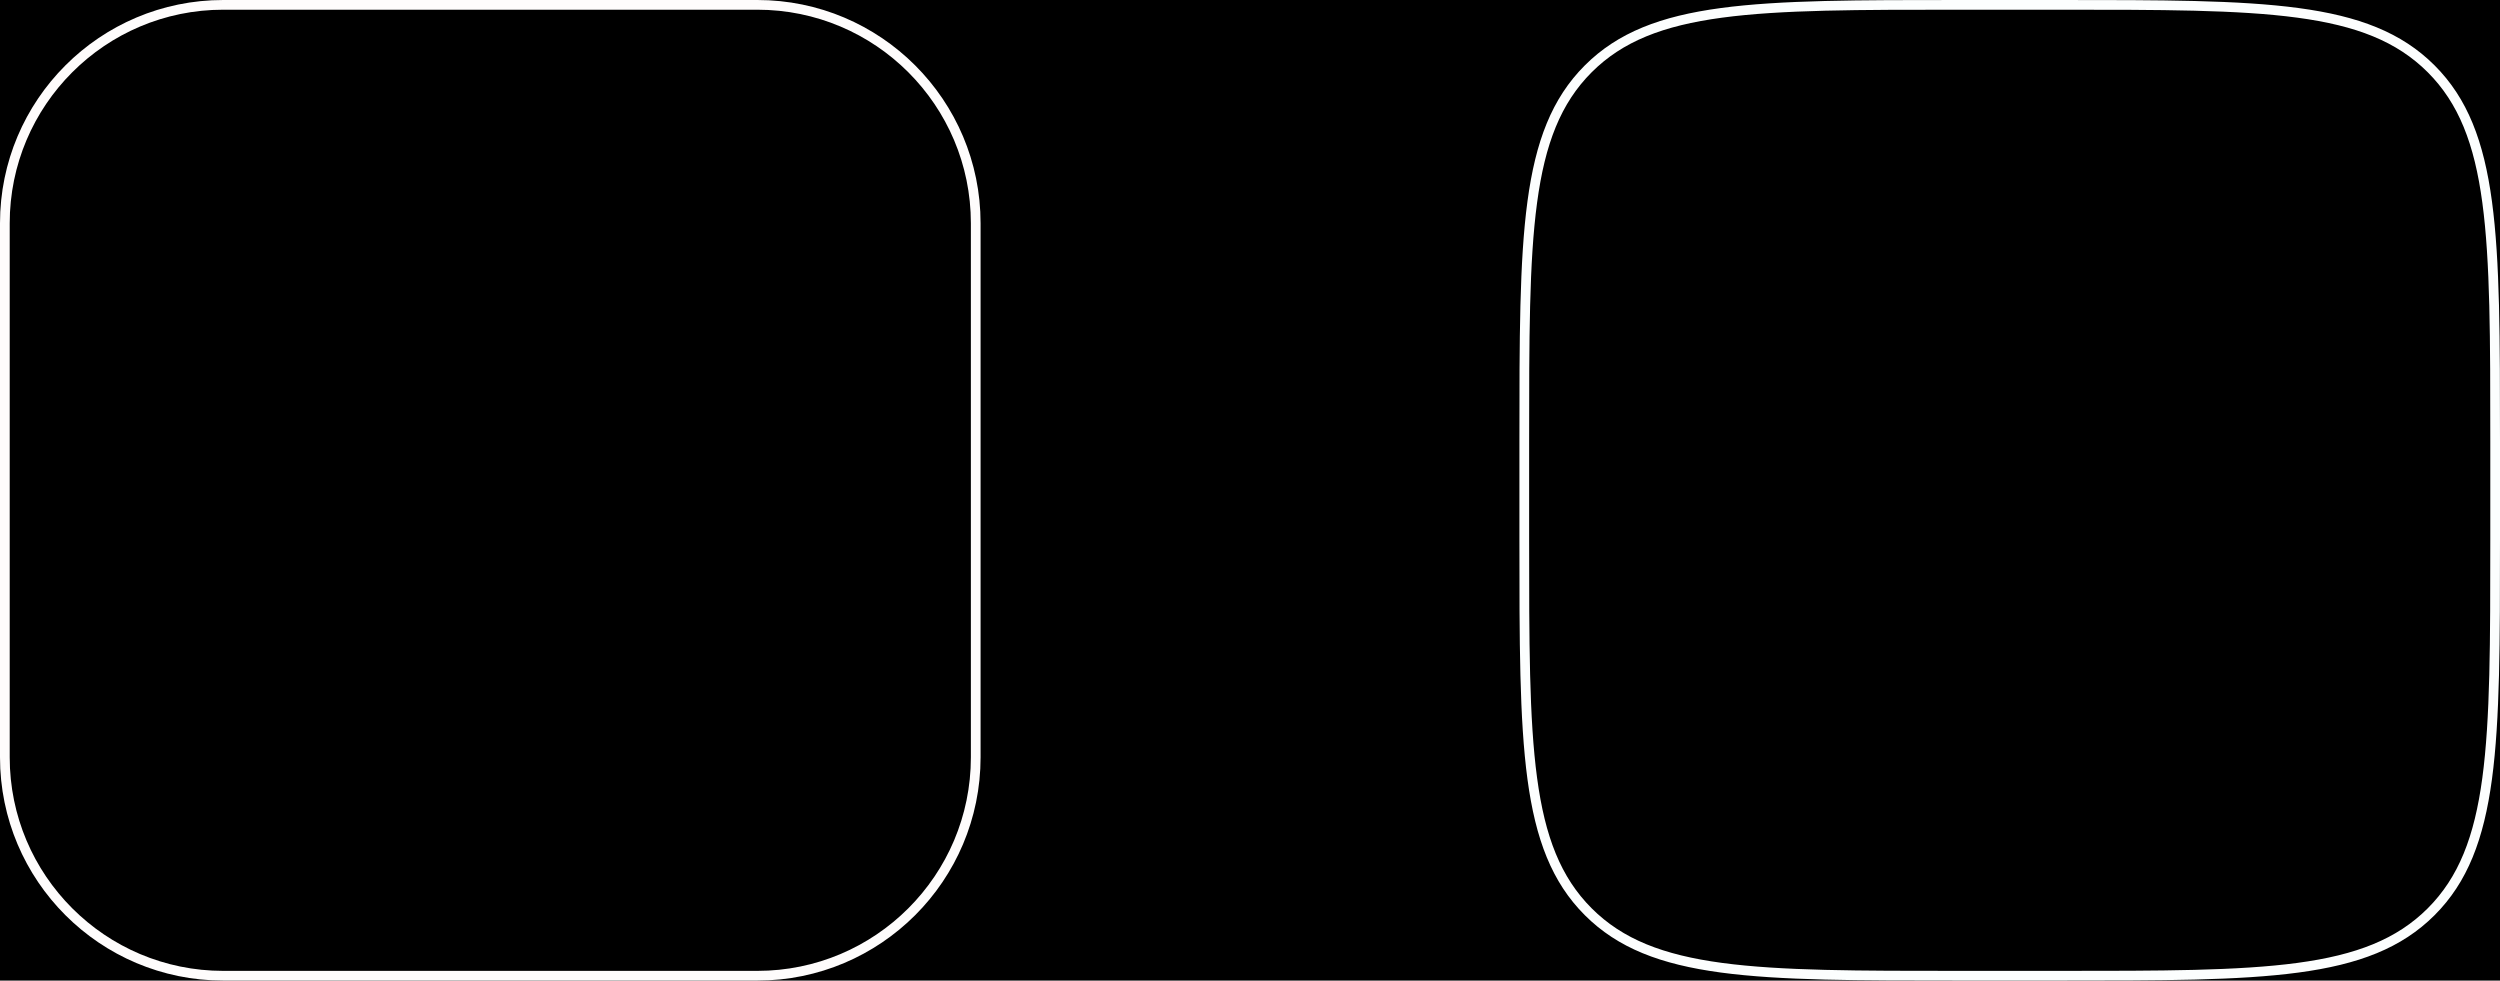 <svg width="515" height="202" viewBox="0 0 515 202" fill="none" xmlns="http://www.w3.org/2000/svg">
<rect width="515" height="202" fill="#00000000"/>
<path fill-rule="evenodd" clip-rule="evenodd" d="M0 46C0 20.595 20.595 0 46 0H156C181.405 0 202 20.595 202 46V156C202 181.405 181.405 202 156 202H46C20.595 202 0 181.405 0 156V46ZM46 2C21.7 2 2 21.7 2 46V156C2 180.301 21.7 200 46 200H156C180.301 200 200 180.301 200 156V46C200 21.7 180.301 2 156 2H46Z" fill="#fefcfc"/>
<path fill-rule="evenodd" clip-rule="evenodd" d="M403.919 7.05147e-09H424.081C445.226 -2.73476e-06 461.19 -4.76837e-06 473.51 1.656C485.875 3.319 494.72 6.666 501.527 13.473C508.334 20.28 511.681 29.125 513.344 41.489C515 53.81 515 69.774 515 90.919V111.081C515 132.226 515 148.19 513.344 160.51C511.681 172.875 508.334 181.72 501.527 188.527C494.72 195.334 485.875 198.681 473.51 200.344C461.19 202 445.226 202 424.081 202H403.919C382.774 202 366.81 202 354.49 200.344C342.125 198.681 333.28 195.334 326.473 188.527C319.666 181.72 316.319 172.875 314.656 160.51C313 148.19 313 132.226 313 111.081V90.919C313 69.774 313 53.81 314.656 41.489C316.319 29.125 319.666 20.28 326.473 13.473C333.28 6.666 342.125 3.319 354.49 1.656C366.81 -4.76837e-06 382.774 -2.73476e-06 403.919 7.05147e-09ZM354.756 3.639C342.613 5.271 334.261 8.514 327.887 14.887C321.514 21.261 318.271 29.613 316.639 41.756C315.002 53.928 315 69.758 315 91V111C315 132.241 315.002 148.072 316.639 160.244C318.271 172.387 321.514 180.739 327.887 187.113C334.261 193.486 342.613 196.729 354.756 198.361C366.928 199.998 382.759 200 404 200H424C445.241 200 461.072 199.998 473.244 198.361C485.387 196.729 493.739 193.486 500.113 187.113C506.486 180.739 509.729 172.387 511.361 160.244C512.998 148.072 513 132.241 513 111V91C513 69.758 512.998 53.928 511.361 41.756C509.729 29.613 506.486 21.261 500.113 14.887C493.739 8.514 485.387 5.271 473.244 3.639C461.072 2.002 445.241 2 424 2H404C382.759 2 366.928 2.002 354.756 3.639Z" fill="#fcfefe"/>
</svg>
